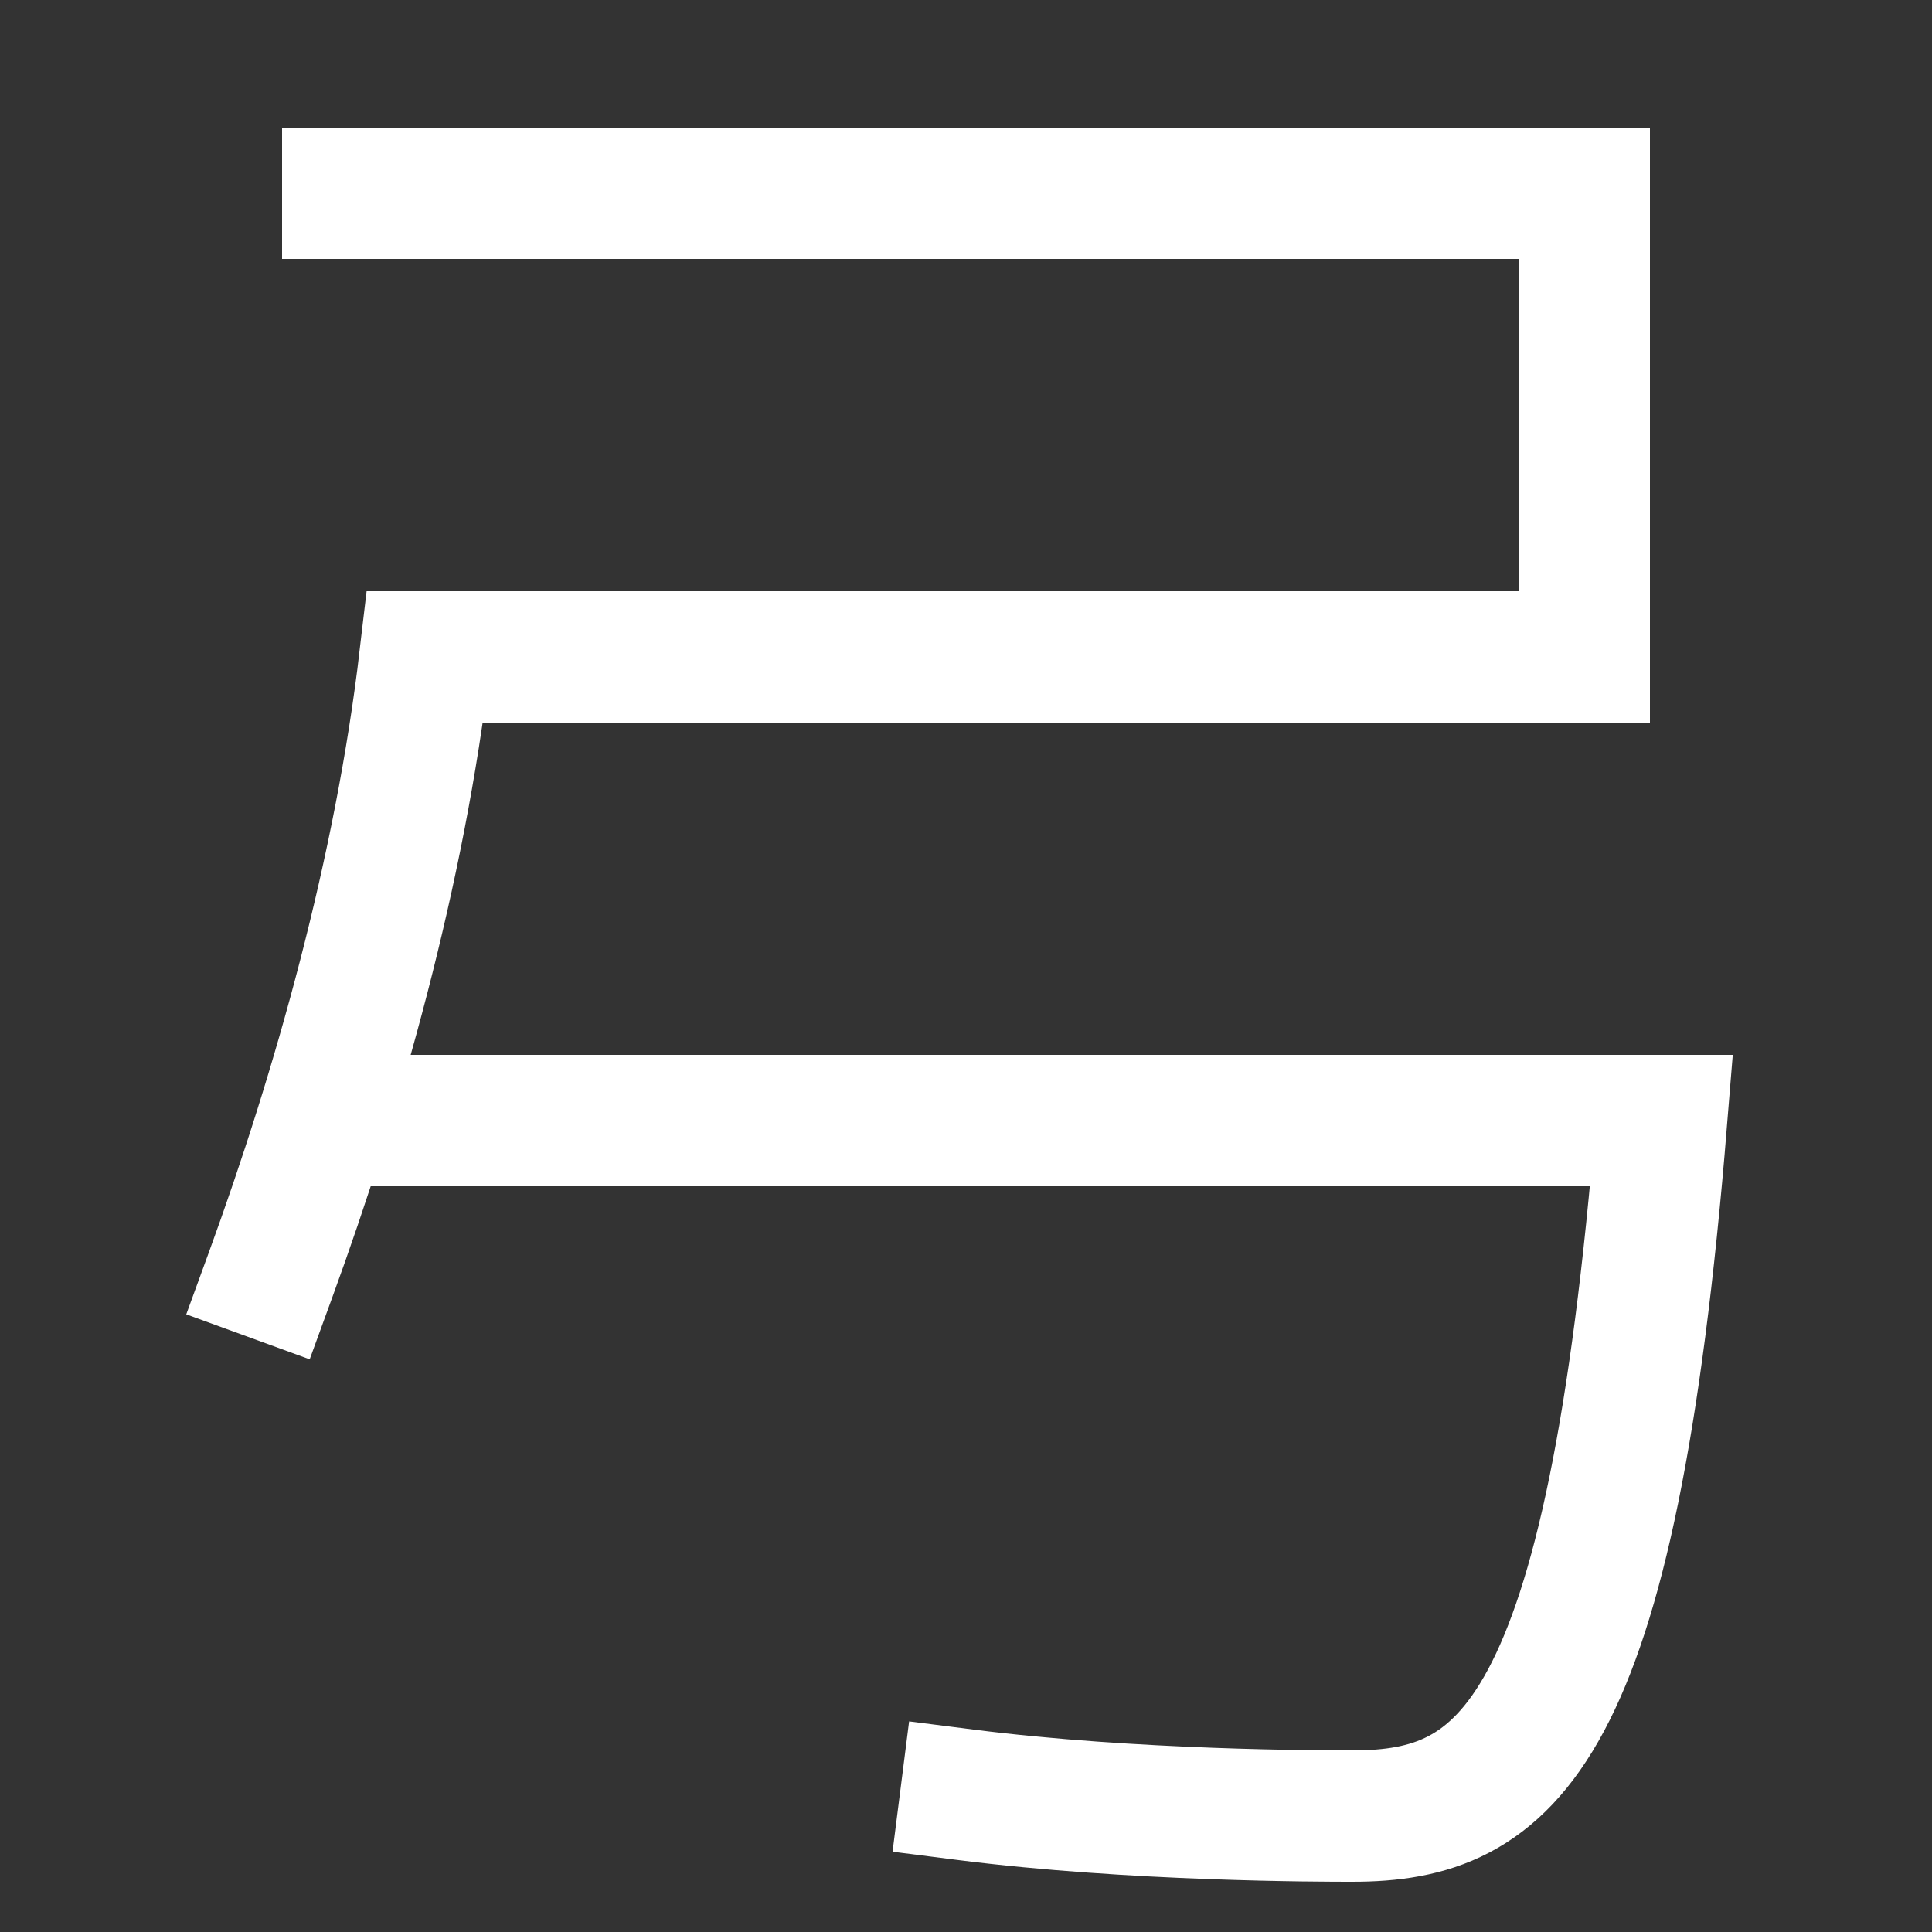 <svg xmlns="http://www.w3.org/2000/svg" xmlns:xlink="http://www.w3.org/1999/xlink" viewBox="0 0 1000 1000"><rect x="0" y="0" width="1000" height="1000" fill="#333333" stroke="none"/><defs><style>.a,.b{fill:none;}.b{stroke:#fff;stroke-linecap:square;stroke-miterlimit:2;stroke-width:68px;}.c{clip-path:url(#a);}</style><clipPath id="a"><rect class="a" x="146" y="341" width="925" height="787"/></clipPath></defs><title>spring</title><path class="b" d="M180,100H820V340H220c-13,111-45,224-80,320"/><g class="c"><path class="b" d="M167,580H860c-26,320-80,360-160,360-16,0-113.41,0-200-11"/></g></svg>
